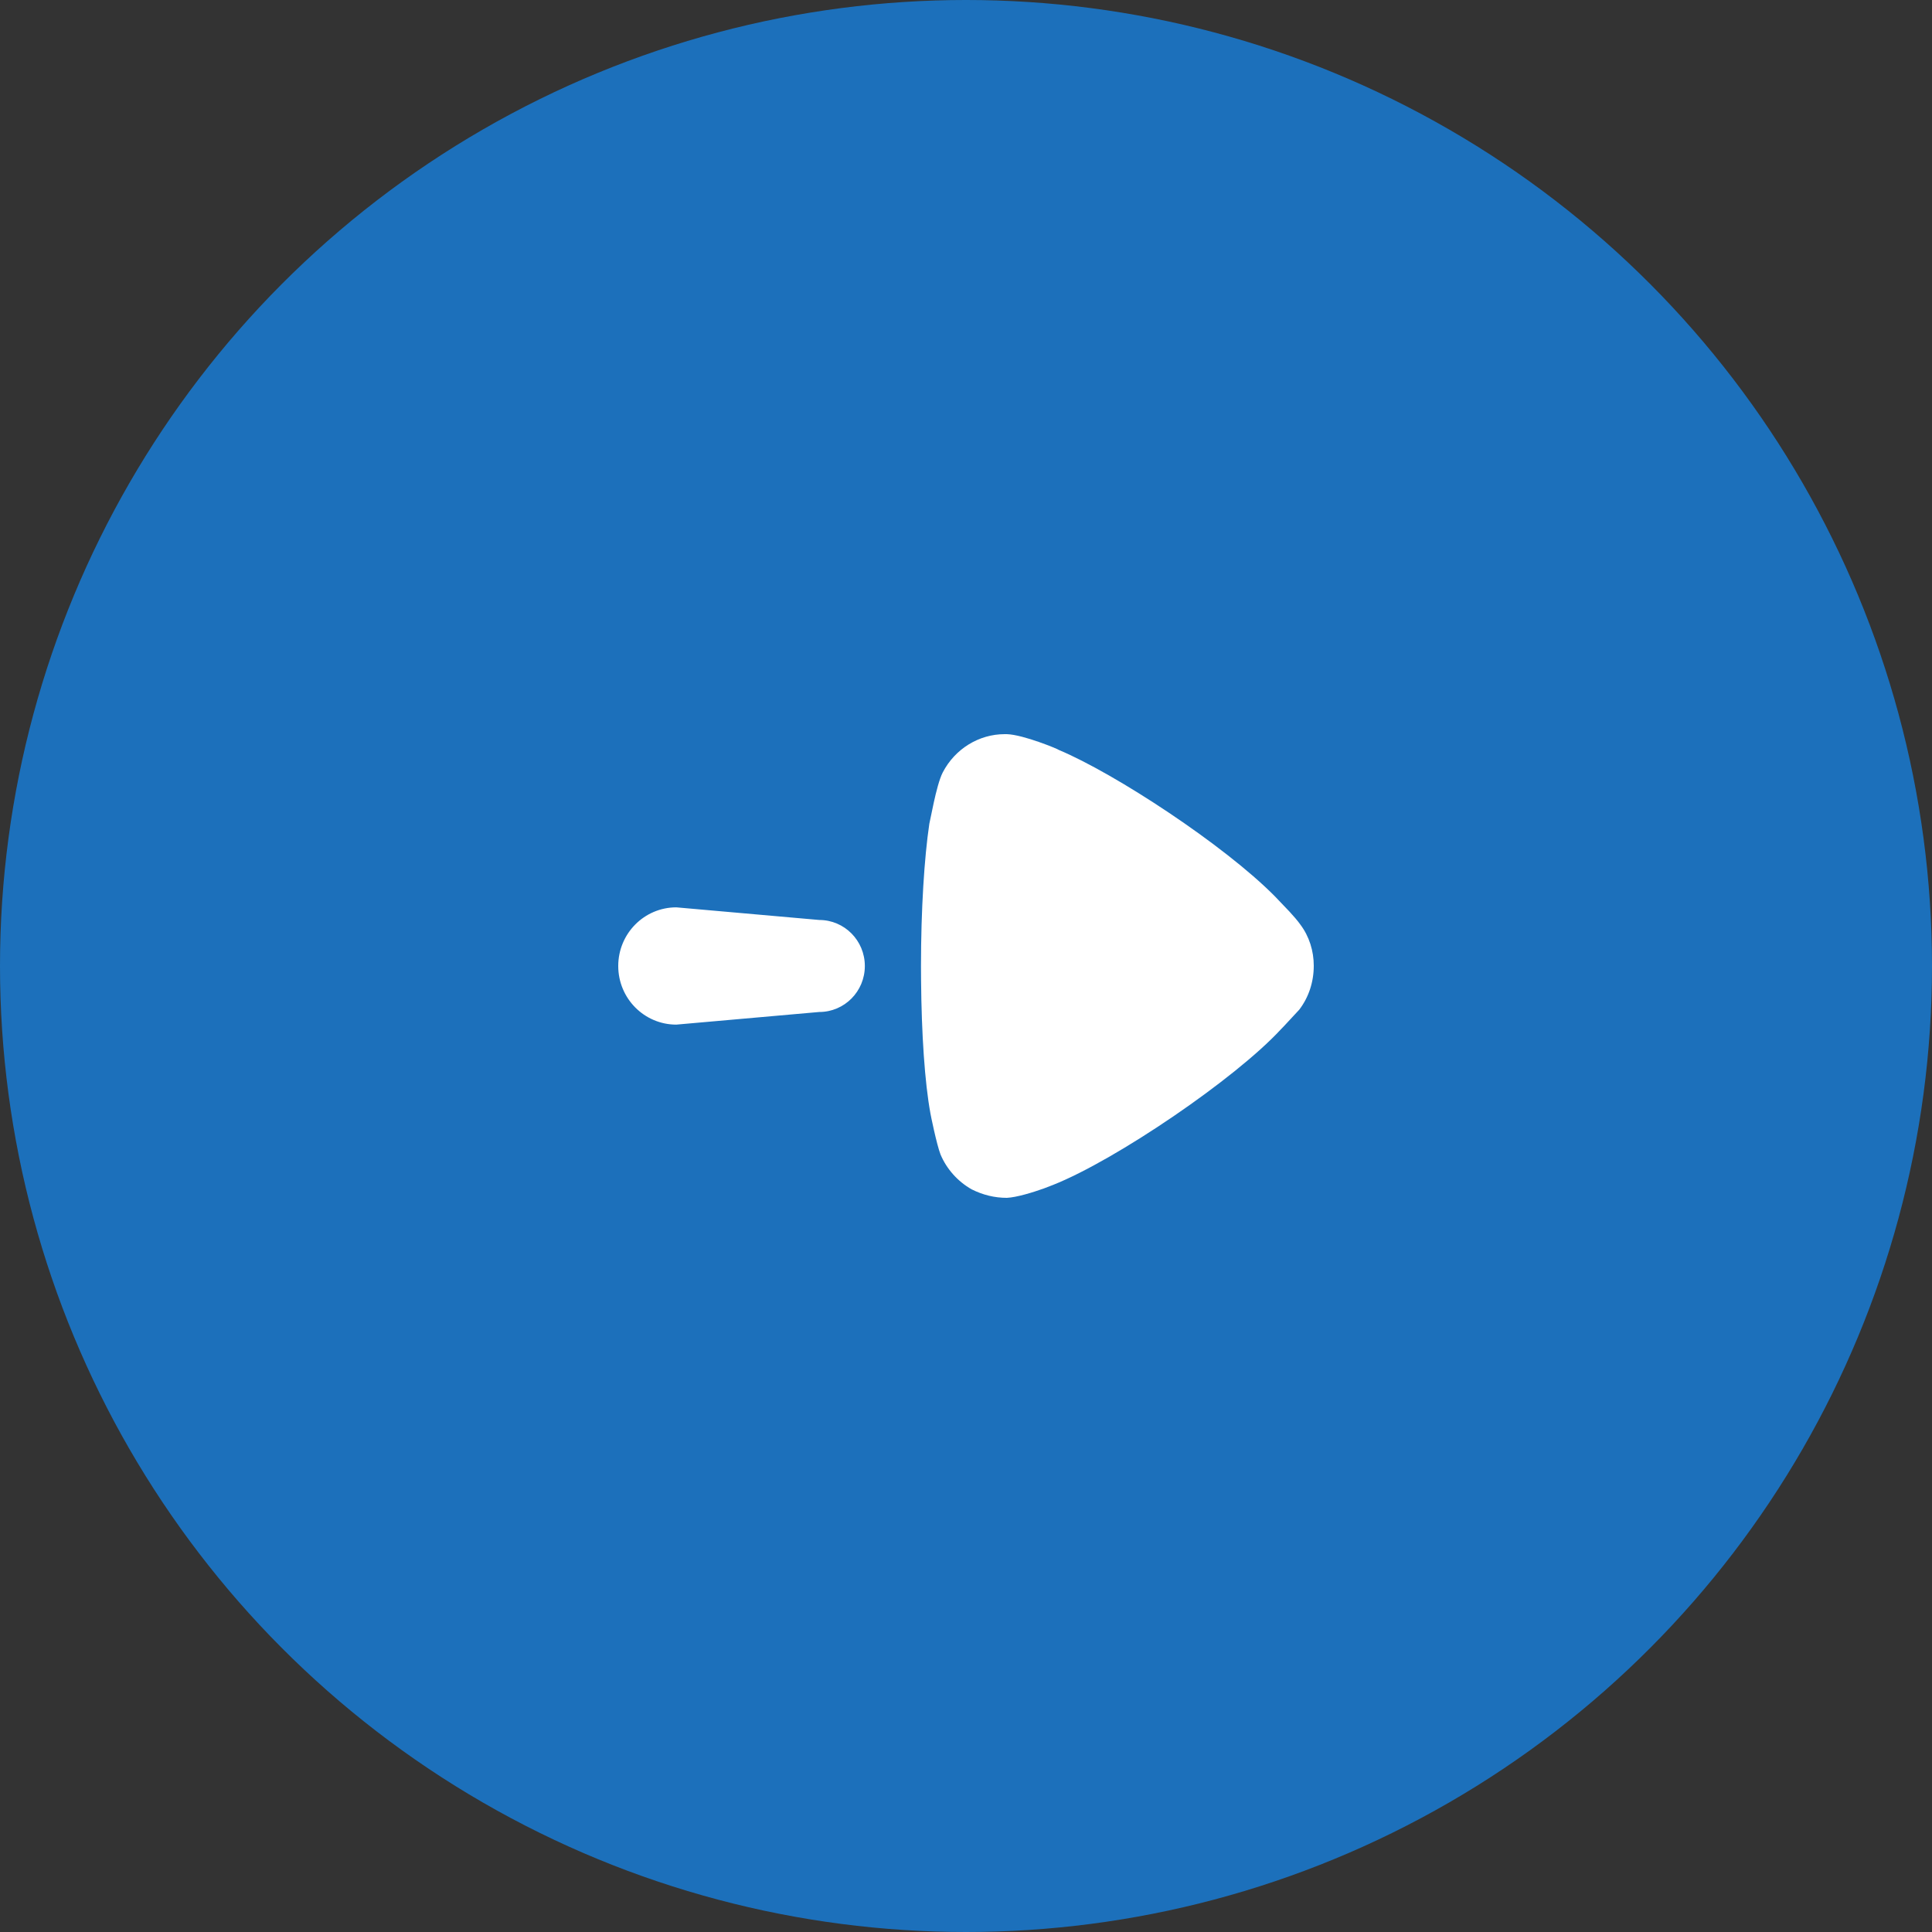 <svg width="50" height="50" viewBox="0 0 50 50" fill="none" xmlns="http://www.w3.org/2000/svg">
<rect x="0" y="0" width="50" height="50" fill="#333333" stroke="none"/>
<circle cx="25" cy="25" r="25" fill="#1C70BB"/>
<path fill-rule="evenodd" clip-rule="evenodd" d="M23.835 25.007L23.837 25.361C23.849 26.765 23.933 28.018 24.079 28.812C24.079 28.827 24.239 29.614 24.34 29.876C24.499 30.255 24.787 30.577 25.148 30.781C25.438 30.926 25.741 31 26.058 31C26.308 30.988 26.719 30.863 27.013 30.758L27.257 30.664C28.874 30.022 31.964 27.923 33.148 26.64L33.235 26.55L33.625 26.13C33.87 25.808 34 25.415 34 24.992C34 24.613 33.884 24.234 33.653 23.928C33.584 23.829 33.472 23.702 33.373 23.594L32.994 23.197C31.689 21.876 28.865 20.022 27.401 19.408C27.401 19.394 26.491 19.014 26.058 19H26C25.336 19 24.715 19.379 24.398 19.991C24.311 20.159 24.228 20.487 24.165 20.775L24.051 21.319C23.921 22.193 23.835 23.535 23.835 25.007ZM17.503 23.482C16.673 23.482 16 24.161 16 25C16 25.838 16.673 26.517 17.503 26.517L21.203 26.19C21.854 26.19 22.382 25.658 22.382 25C22.382 24.342 21.854 23.809 21.203 23.809L17.503 23.482Z" fill="white"/>
</svg>
